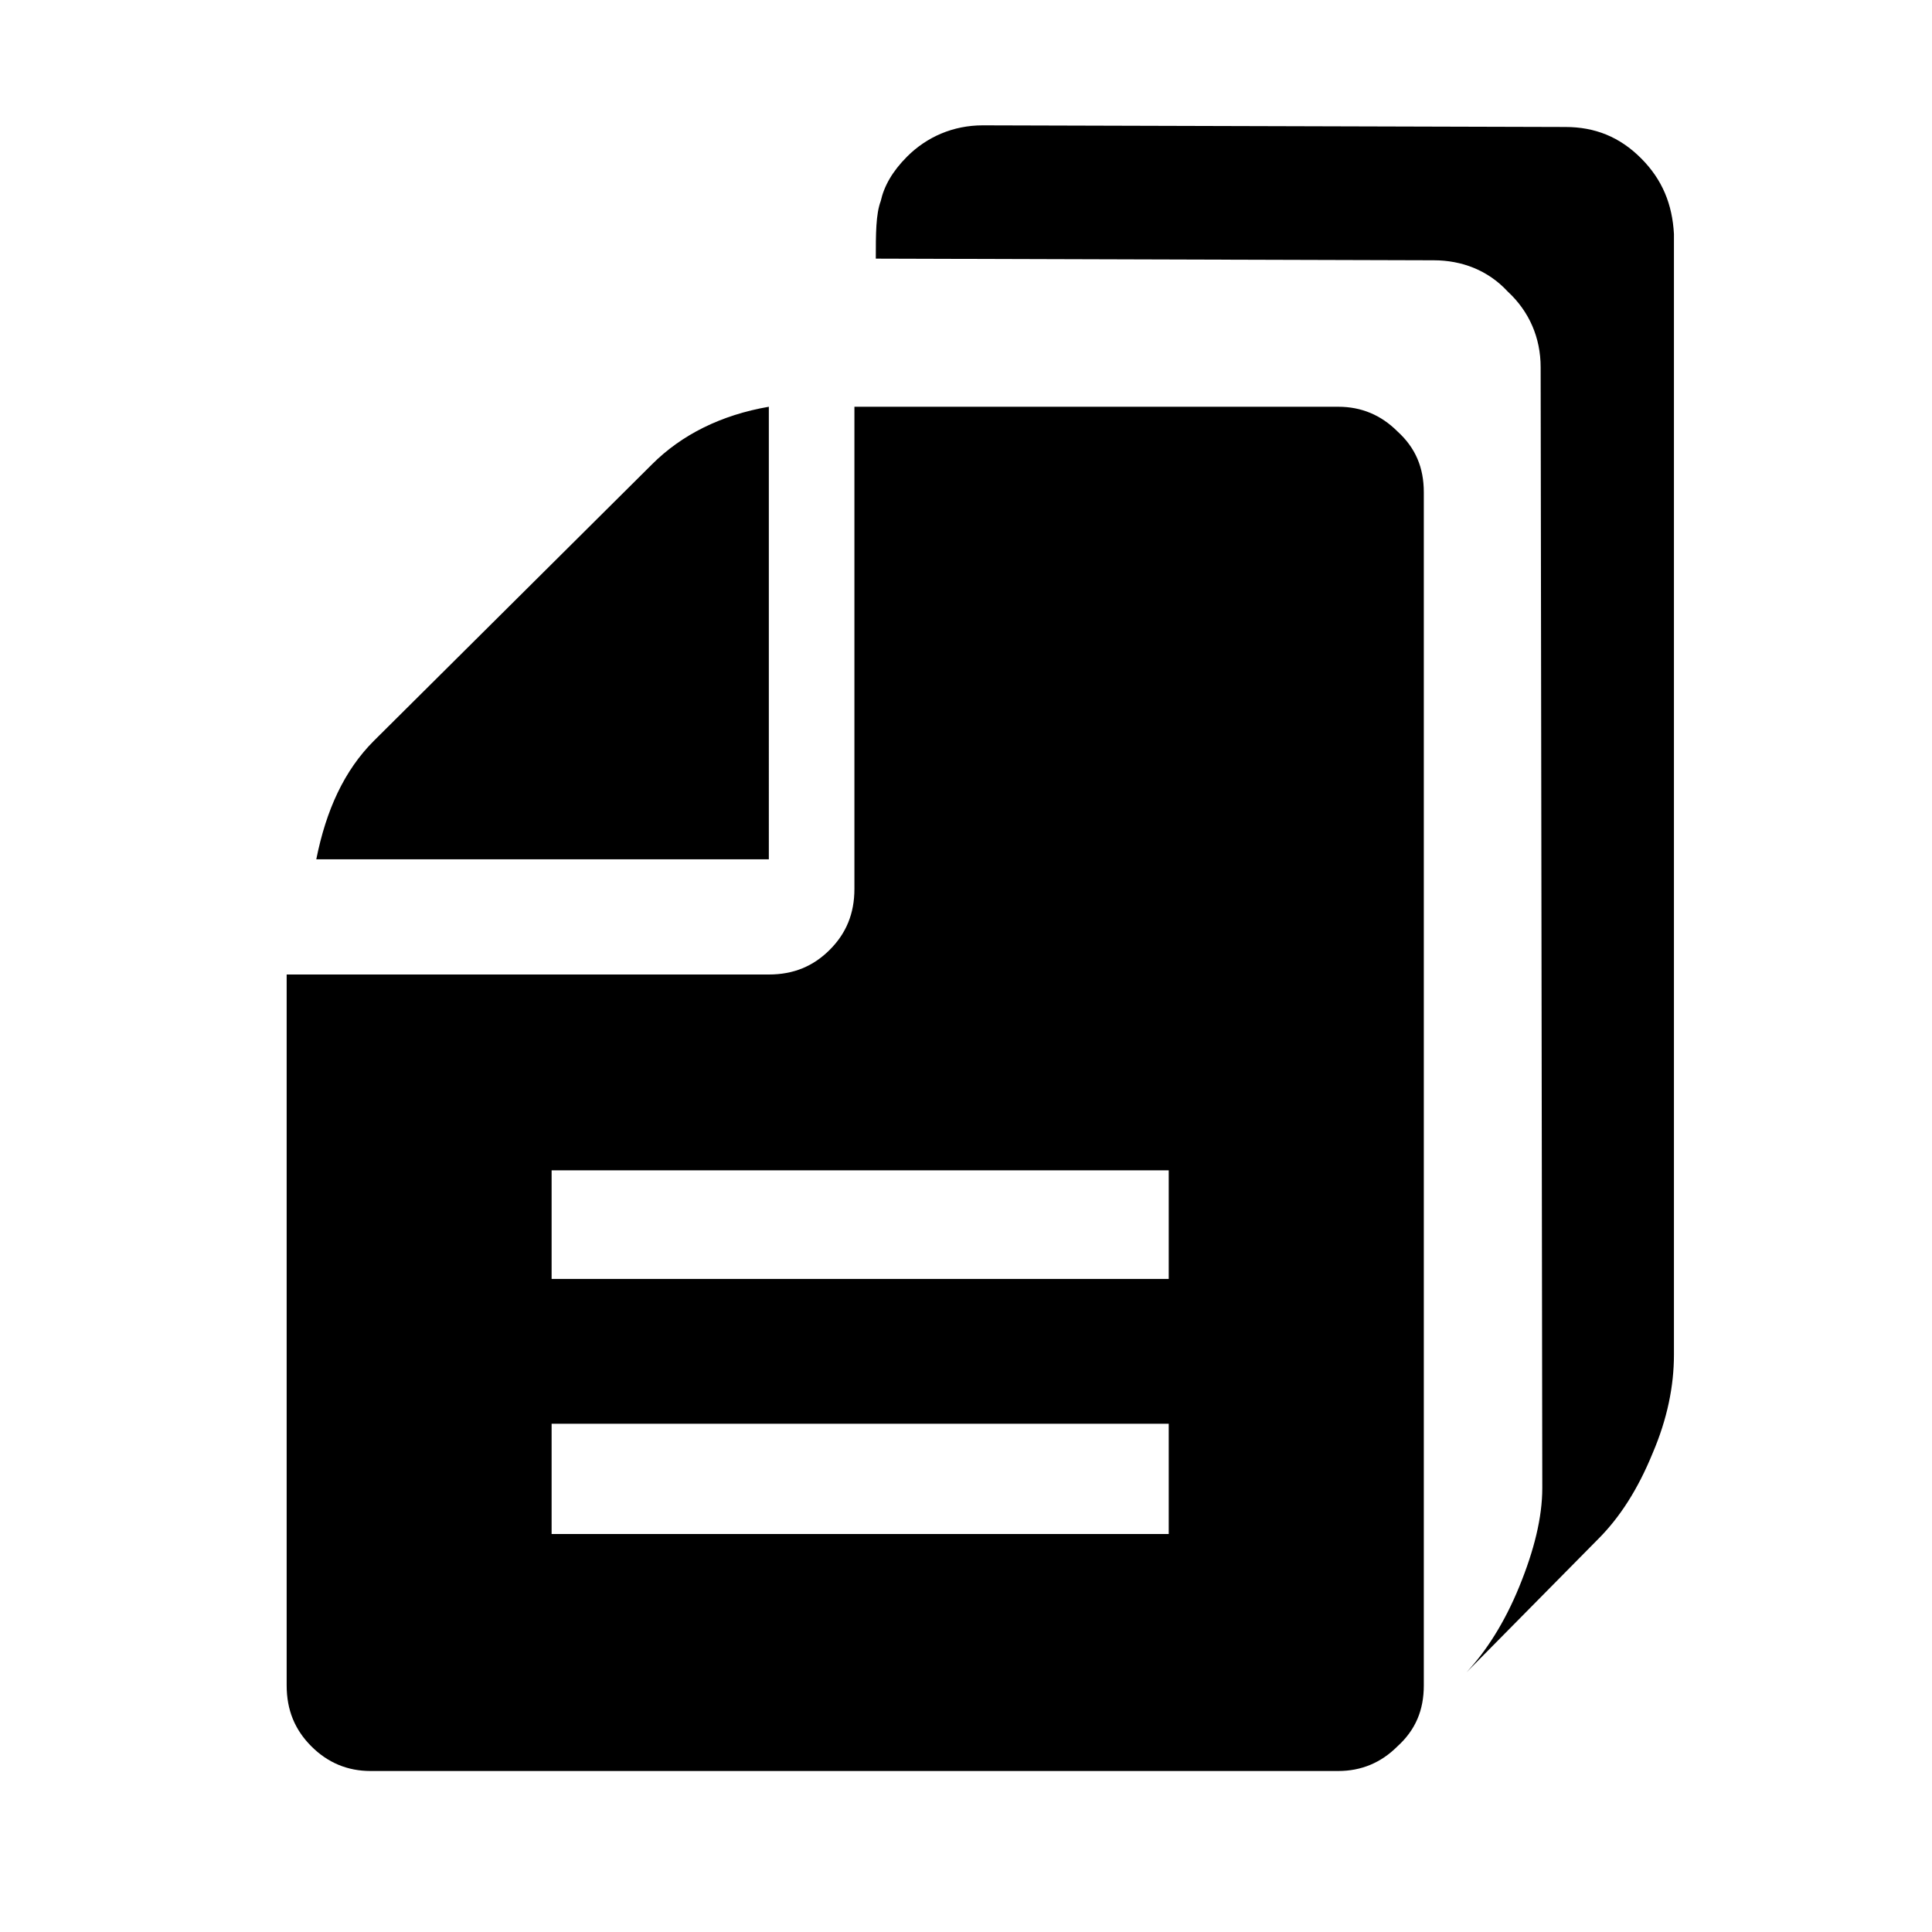 <?xml version="1.0" standalone="no"?><!DOCTYPE svg PUBLIC "-//W3C//DTD SVG 1.1//EN" "http://www.w3.org/Graphics/SVG/1.1/DTD/svg11.dtd"><svg t="1577265045119" class="icon" viewBox="0 0 1024 1024" version="1.1" xmlns="http://www.w3.org/2000/svg" p-id="1769" xmlns:xlink="http://www.w3.org/1999/xlink" width="200" height="200"><defs><style type="text/css"></style></defs><path d="M887.227 717.992c0 16.572-3.489 34.017-11.339 52.334-7.85 19.189-17.445 34.017-28.784 45.356l-69.779 70.651c10.467-11.339 20.061-26.167 27.911-45.356s12.211-36.634 12.211-52.334l-0.872-593.99c0-15.7-6.106-29.656-17.445-40.123-10.467-11.339-24.422-16.572-39.25-16.572l-295.687-0.872c0-13.083 0-23.55 2.617-30.528 1.744-7.85 6.106-15.7 13.956-23.55 10.467-10.467 24.422-16.572 40.123-16.572l308.77 0.872c15.7 0 28.784 5.233 40.123 16.572s16.572 24.422 17.445 40.123L887.227 717.992z m-689.063-325.342L345.571 246.115c15.7-15.7 36.634-26.167 61.928-30.528L407.5 455.45l-239.864 0c5.233-26.167 14.828-47.101 30.528-62.801zM407.5 516.507c13.083 0 23.55-4.361 32.273-13.083s13.083-19.189 13.083-32.273l0-255.564L709.292 215.587c12.211 0 22.678 4.361 31.4 13.083 9.595 8.722 13.956 19.189 13.956 32.273L754.648 893.311c0 13.083-4.361 23.55-13.956 32.273-8.722 8.722-19.189 13.083-31.4 13.083l-512.872 0c-12.211 0-22.678-4.361-31.4-13.083s-13.083-19.189-13.083-32.273l0-376.804L407.5 516.507zM619.452 620.302l-327.087 1e-8-1e-8 57.567L619.452 677.869l0-57.567z m0 134.324l-327.087 0L292.365 813.065 619.452 813.065l0-58.44z" p-id="1770"></path></svg>